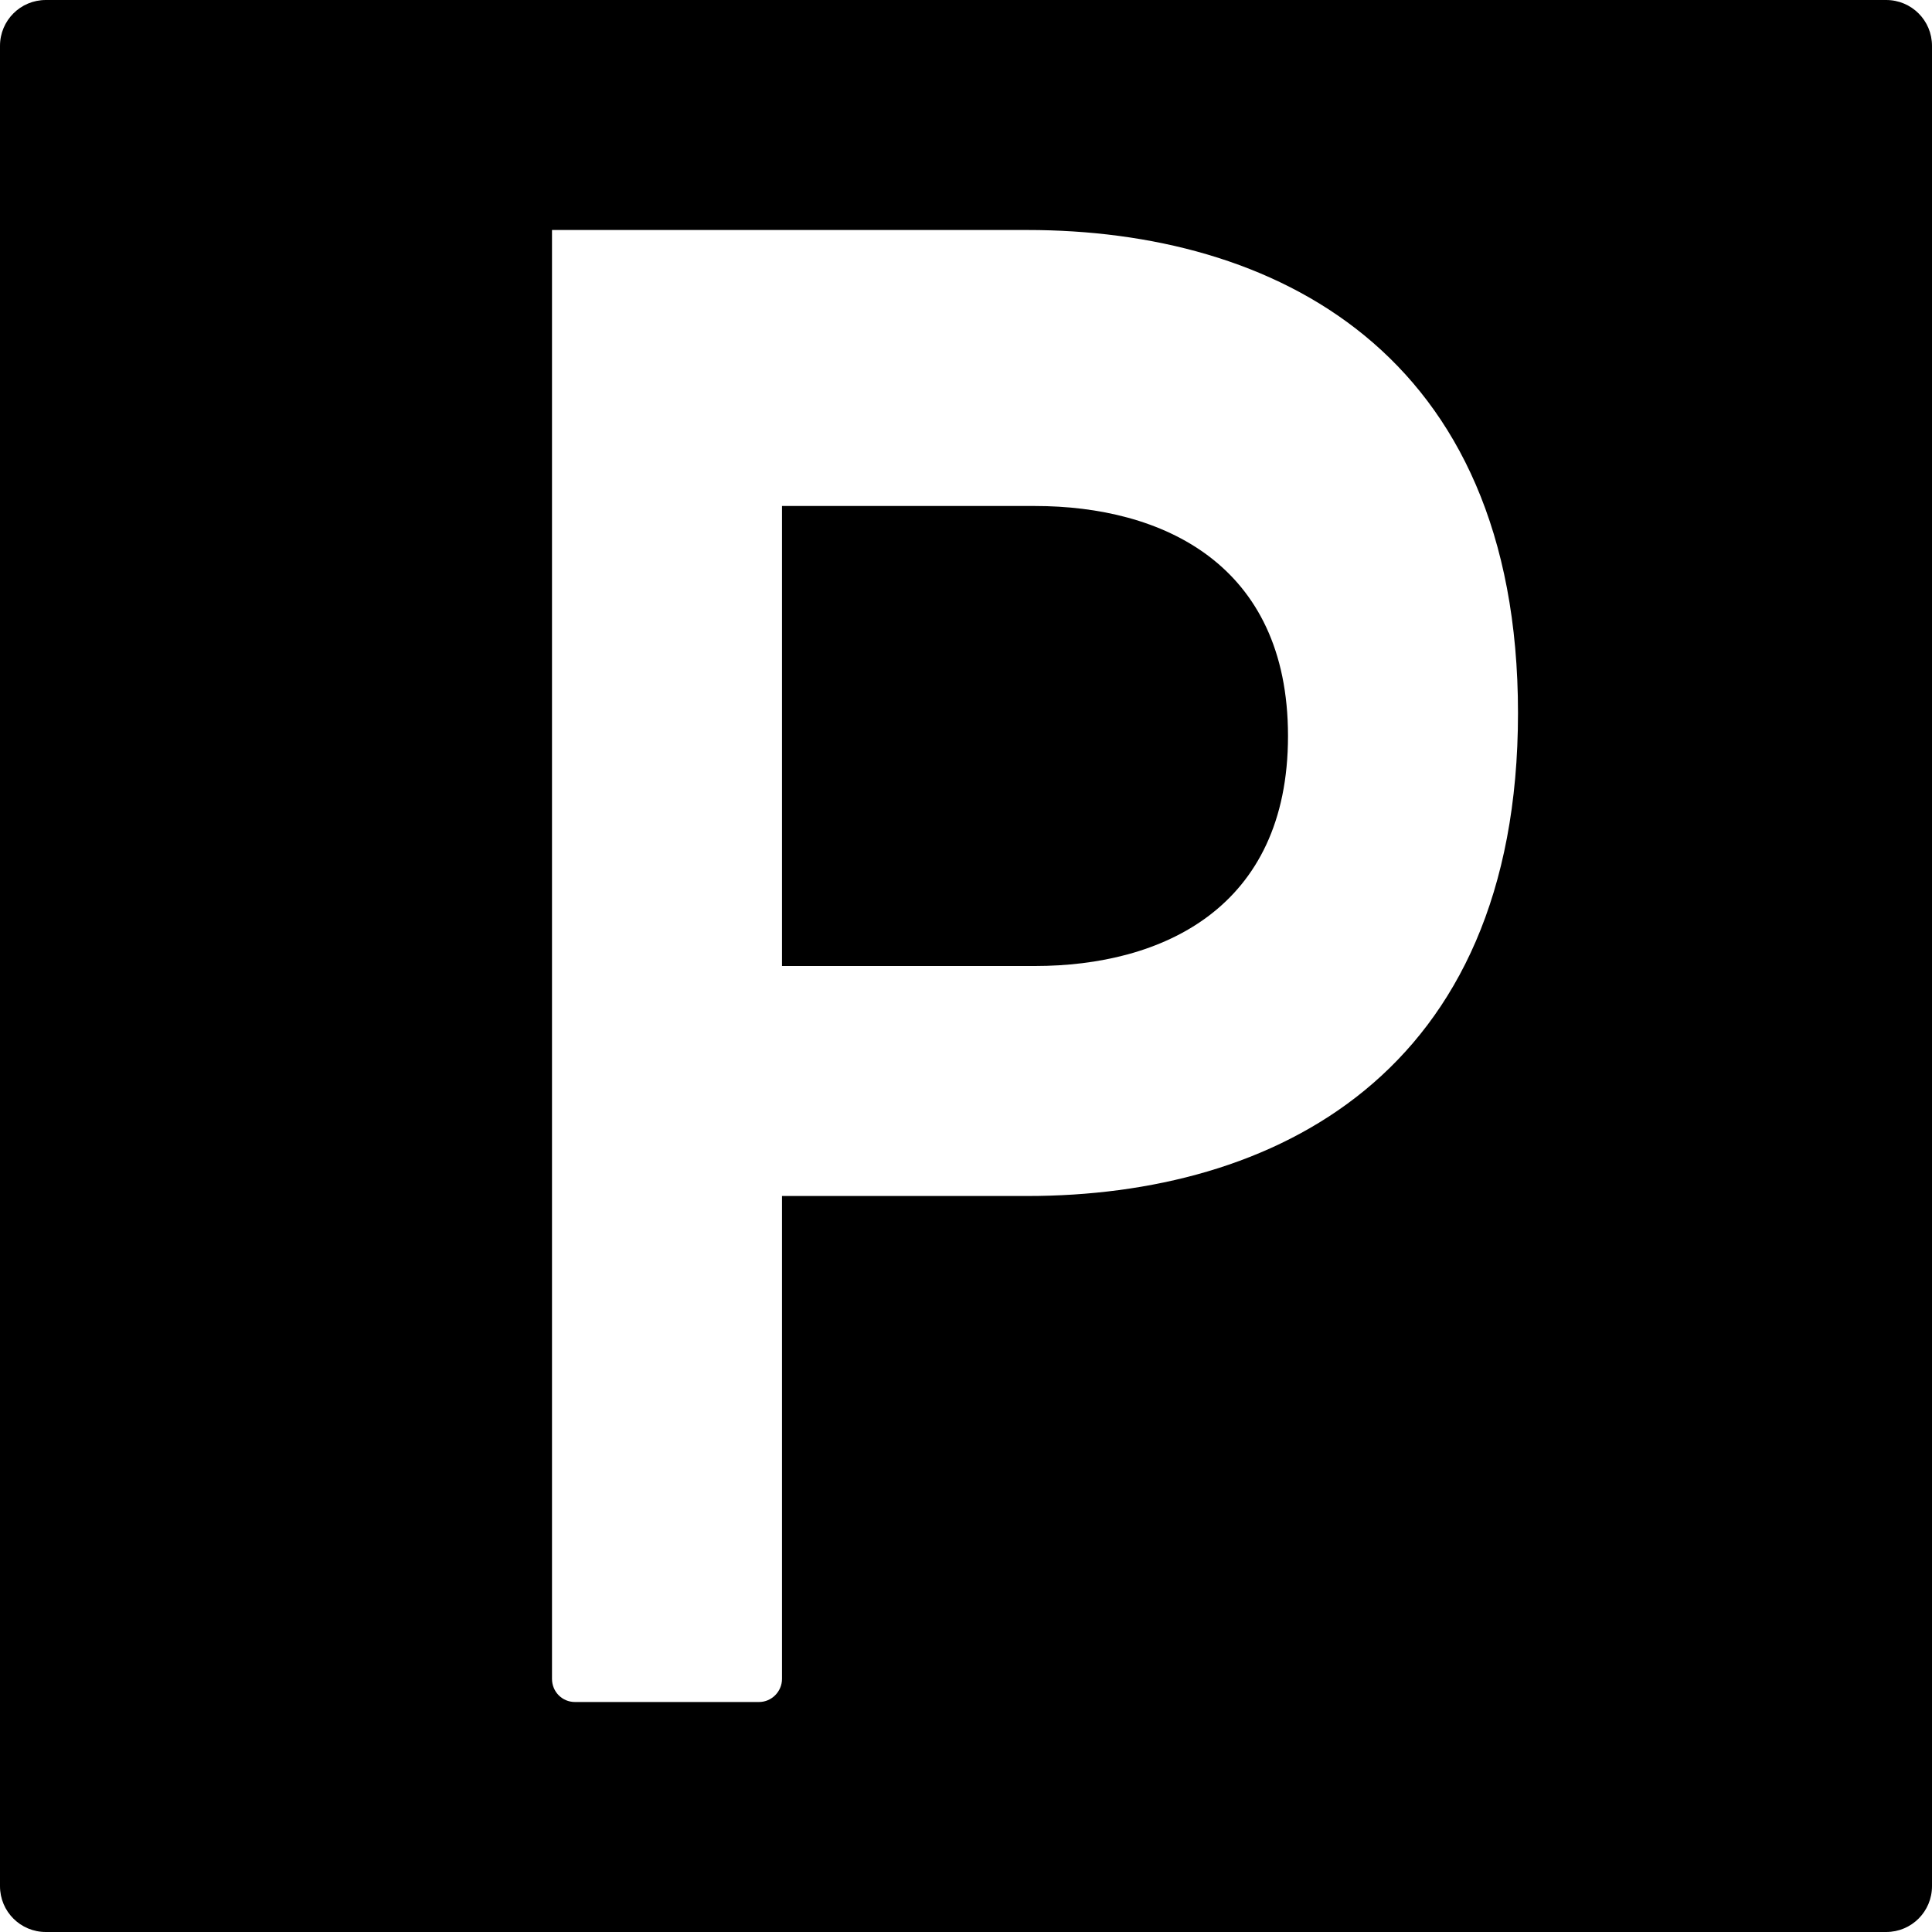<?xml version="1.0" encoding="UTF-8"?>
<svg width="63px" height="63px" viewBox="0 0 63 63" version="1.1" xmlns="http://www.w3.org/2000/svg" xmlns:xlink="http://www.w3.org/1999/xlink">
    <!-- Generator: Sketch 49.3 (51167) - http://www.bohemiancoding.com/sketch -->
    <title>Group 8</title>
    <desc>Created with Sketch.</desc>
    <defs></defs>
    <g id="Mable-v2" stroke="none" stroke-width="1" fill="none" fill-rule="evenodd">
        <g id="Discover" transform="translate(-824, -528)" fill="#000000">
            <g id="Group-Copy-2" transform="translate(814, 528)">
                <g id="Group-8" transform="translate(10, 0)">
                    <path d="M25.5,7.5 L18,7.5 L18,54.746 C18,55.168 18.334,55.5 18.747,55.5 L24.753,55.5 C25.158,55.5 25.5,55.162 25.5,54.746 L25.5,39 L25.5,7.5 Z M0,1.495 C0,0.669 0.665,0 1.495,0 L61.505,0 C62.331,0 63,0.665 63,1.495 L63,61.505 C63,62.331 62.335,63 61.505,63 L1.495,63 C0.669,63 0,62.335 0,61.505 L0,1.495 Z M25.5,7.5 L25.5,39 C25.5,39 25.5,39 33.5,39 C41.5,39 49.5,35.062 49.5,23.25 C49.5,11.438 41.5,7.5 33.5,7.5 C25.5,7.5 25.5,7.5 25.5,7.5 Z" id="Combined-Shape"></path>
                    <path d="M25.5,16.5 C25.5,16.5 29.625,16.5 33.75,16.5 C37.875,16.5 42,18.375 42,24 C42,29.625 37.875,31.5 33.75,31.5 C29.625,31.5 25.5,31.5 25.5,31.5 L25.5,16.5 Z" id="Path-40"></path>
                </g>
            </g>
        </g>
    </g>
</svg>